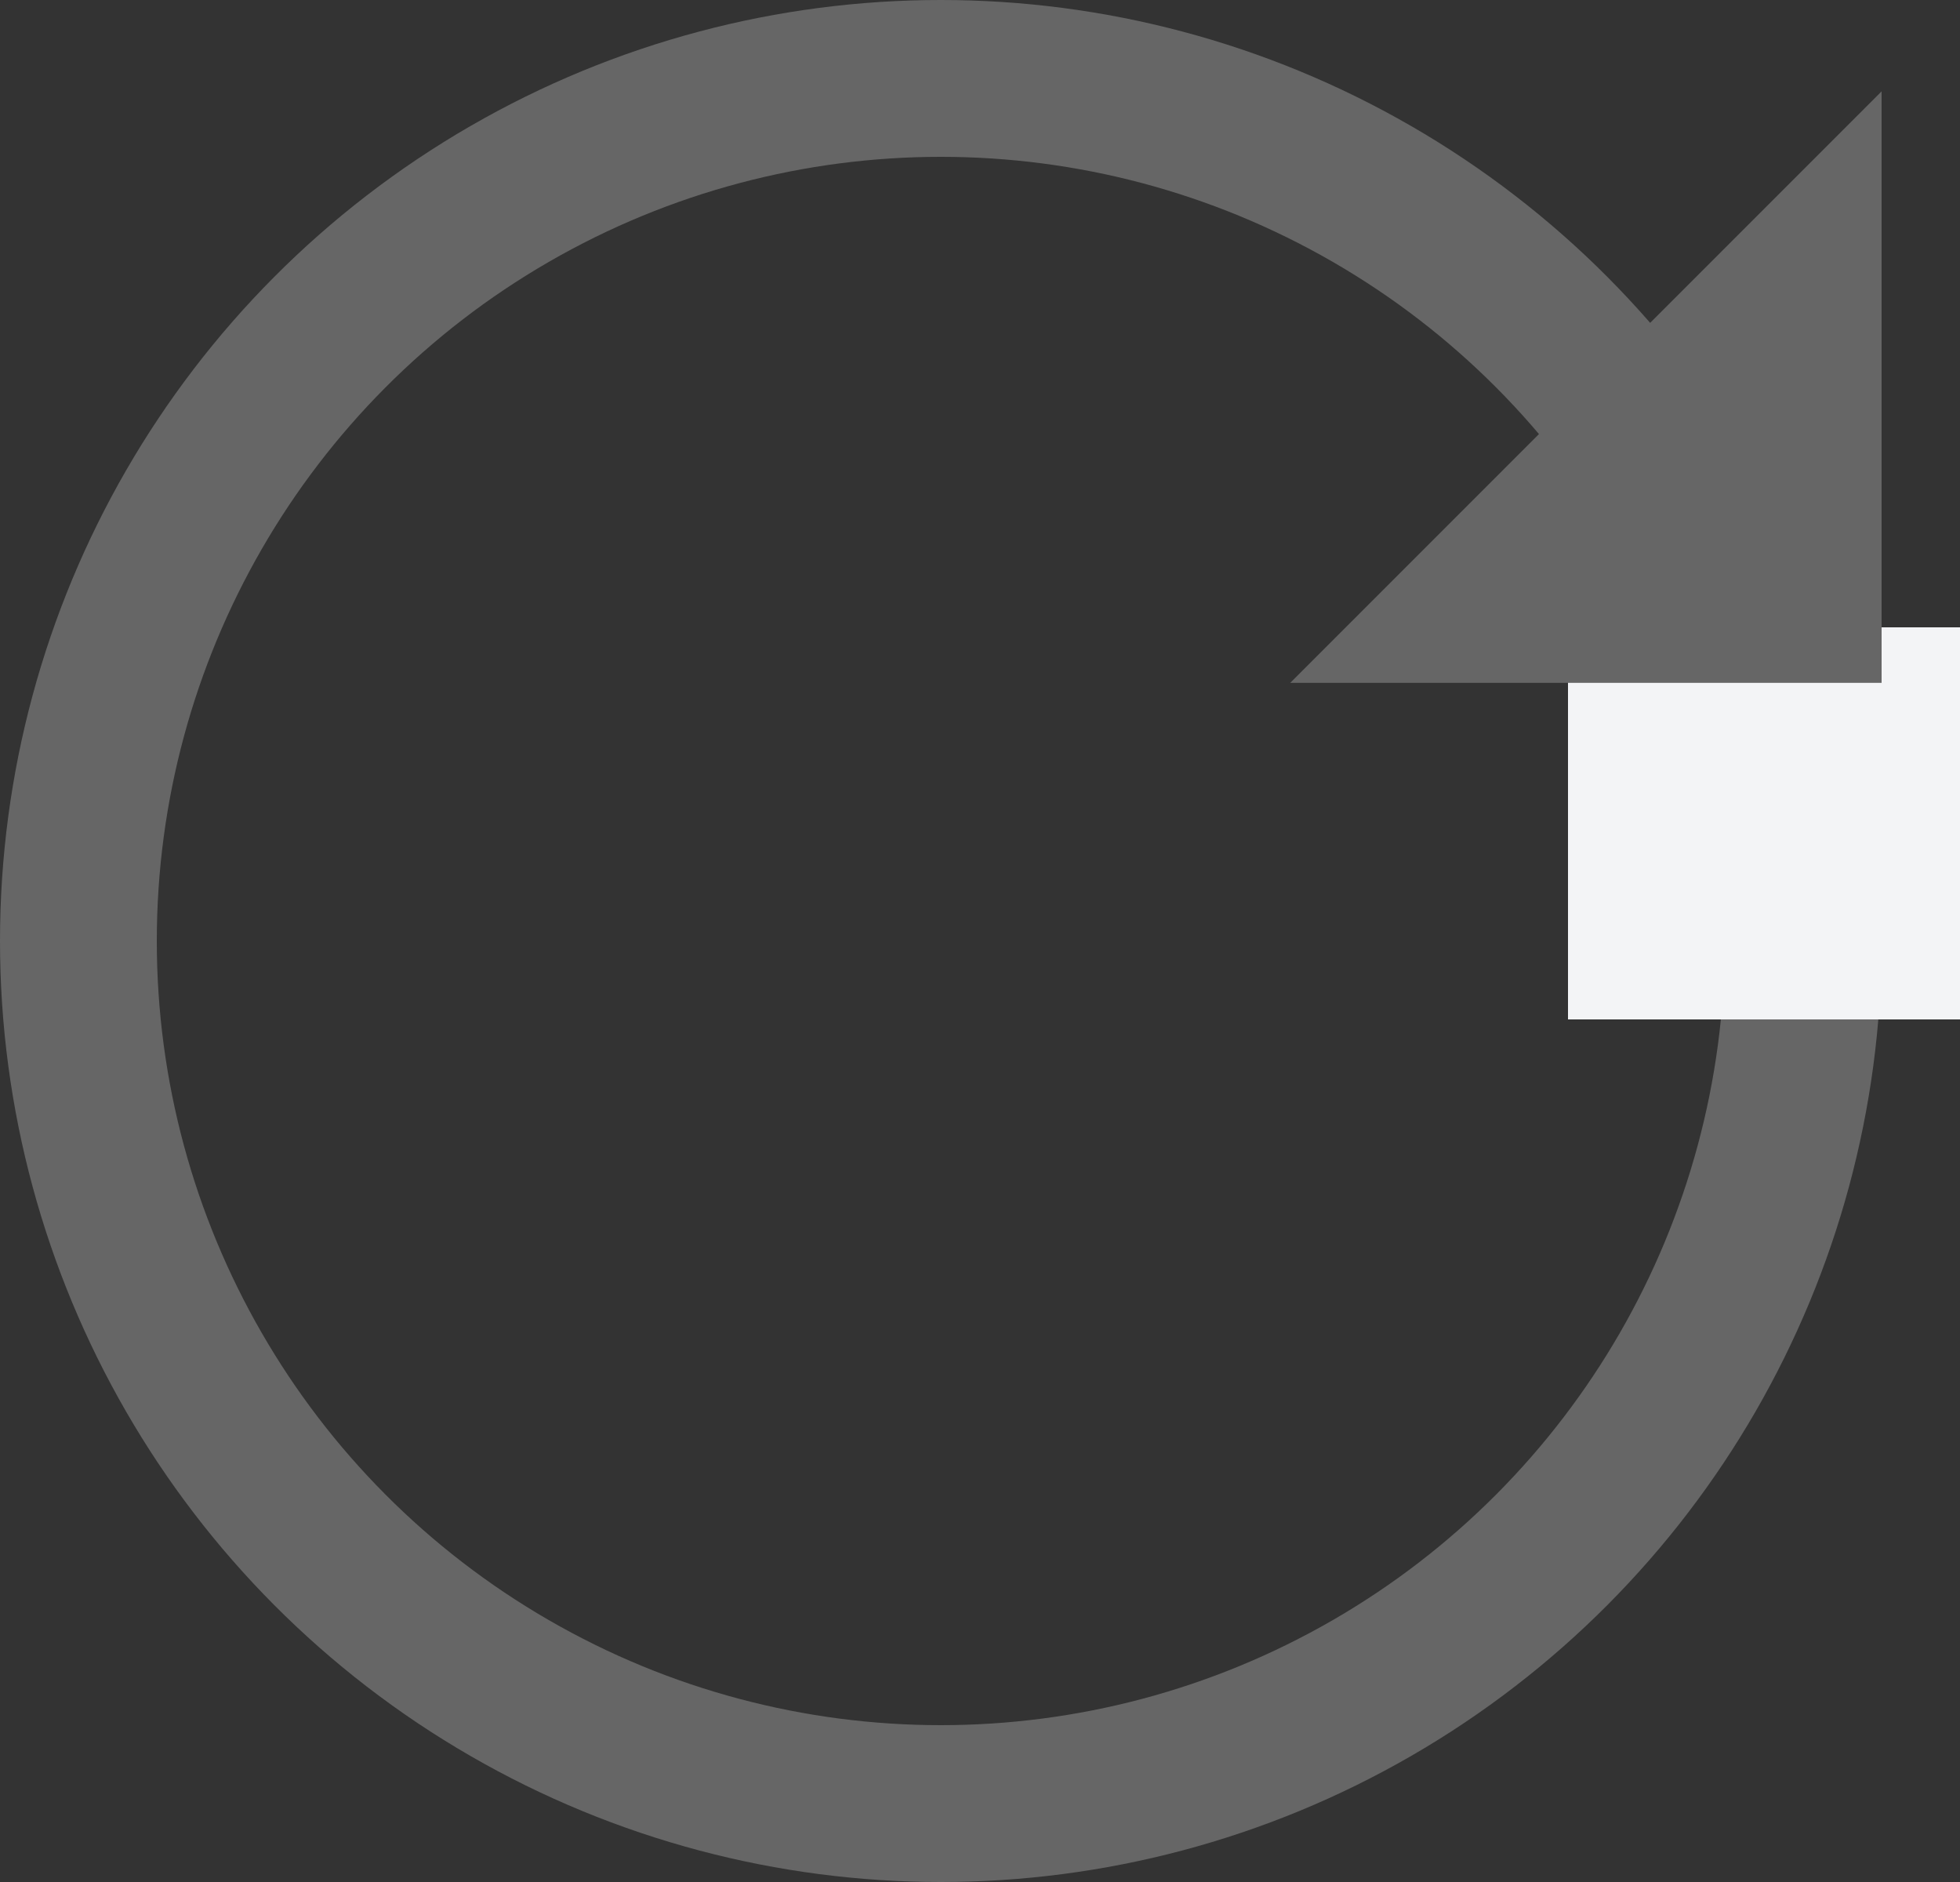 <svg xmlns="http://www.w3.org/2000/svg" width="25" height="24" viewBox="0 0 25 24">
    <rect x="0" y="0" width="25" height="24" fill="#333333" stroke="none"/>
    <g data-name="타원 548" style="stroke:#666;stroke-width:2px;fill:none">
        <circle cx="12" cy="12" r="12" style="stroke:none"/>
        <circle cx="12" cy="12" r="11" style="fill:none"/>
    </g>
    <path data-name="사각형 460881" transform="translate(20 8)" style="fill:#f3f4f6" d="M0 0h5v5H0z"/>
    <path data-name="패스 2621" d="M7.543 0v7.543H0z" transform="translate(16.457 1.165)" style="fill:#666"/>
</svg>
